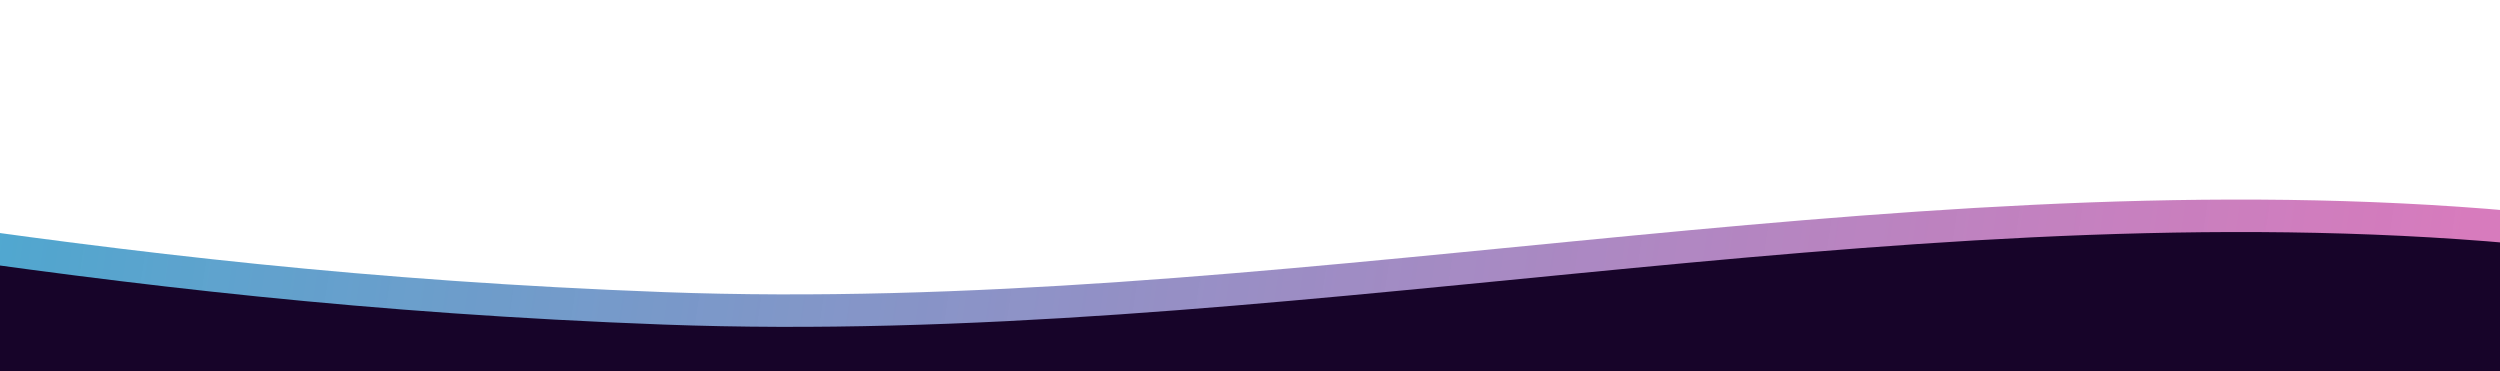 <svg viewBox="0 0 478 71" fill="none" xmlns="http://www.w3.org/2000/svg">
<g clip-path="url(#clip0_125_14789)">
<g opacity="0.7" filter="url(#filter0_f_125_14789)">
<path d="M475.477 39.924C359.622 30.803 243.065 60.181 126.932 55.851C70.397 53.743 25.384 48.343 -19.554 41.803L-19.554 114.218L508.108 114.218L508.108 43.366C497.299 41.947 486.413 40.785 475.477 39.924Z" fill="url(#paint0_linear_125_14789)"/>
</g>
<path d="M475.477 46.131C359.622 37.011 243.065 66.389 126.932 62.059C70.397 59.951 25.384 54.551 -19.554 48.01L-19.554 120.426L508.108 120.426L508.108 49.574C497.299 48.154 486.413 46.992 475.477 46.131Z" fill="#170429"/>
</g>
<defs>
<filter id="filter0_f_125_14789" x="-49.352" y="8.36" width="587.257" height="135.656" filterUnits="userSpaceOnUse" color-interpolation-filters="sRGB">
<feFlood flood-opacity="0" result="BackgroundImageFix"/>
<feBlend mode="normal" in="SourceGraphic" in2="BackgroundImageFix" result="shape"/>
<feGaussianBlur stdDeviation="14.899" result="effect1_foregroundBlur_125_14789"/>
</filter>
<linearGradient id="paint0_linear_125_14789" x1="-8.303" y1="10.467" x2="467.021" y2="80.99" gradientUnits="userSpaceOnUse">
<stop stop-color="#0084BC"/>
<stop offset="1" stop-color="#BB1F8F" stop-opacity="0.84"/>
</linearGradient>
<clipPath id="clip0_125_14789">
<rect width="478" height="119.81" fill="white" transform="translate(0 0.626)"/>
</clipPath>
</defs>
</svg>
